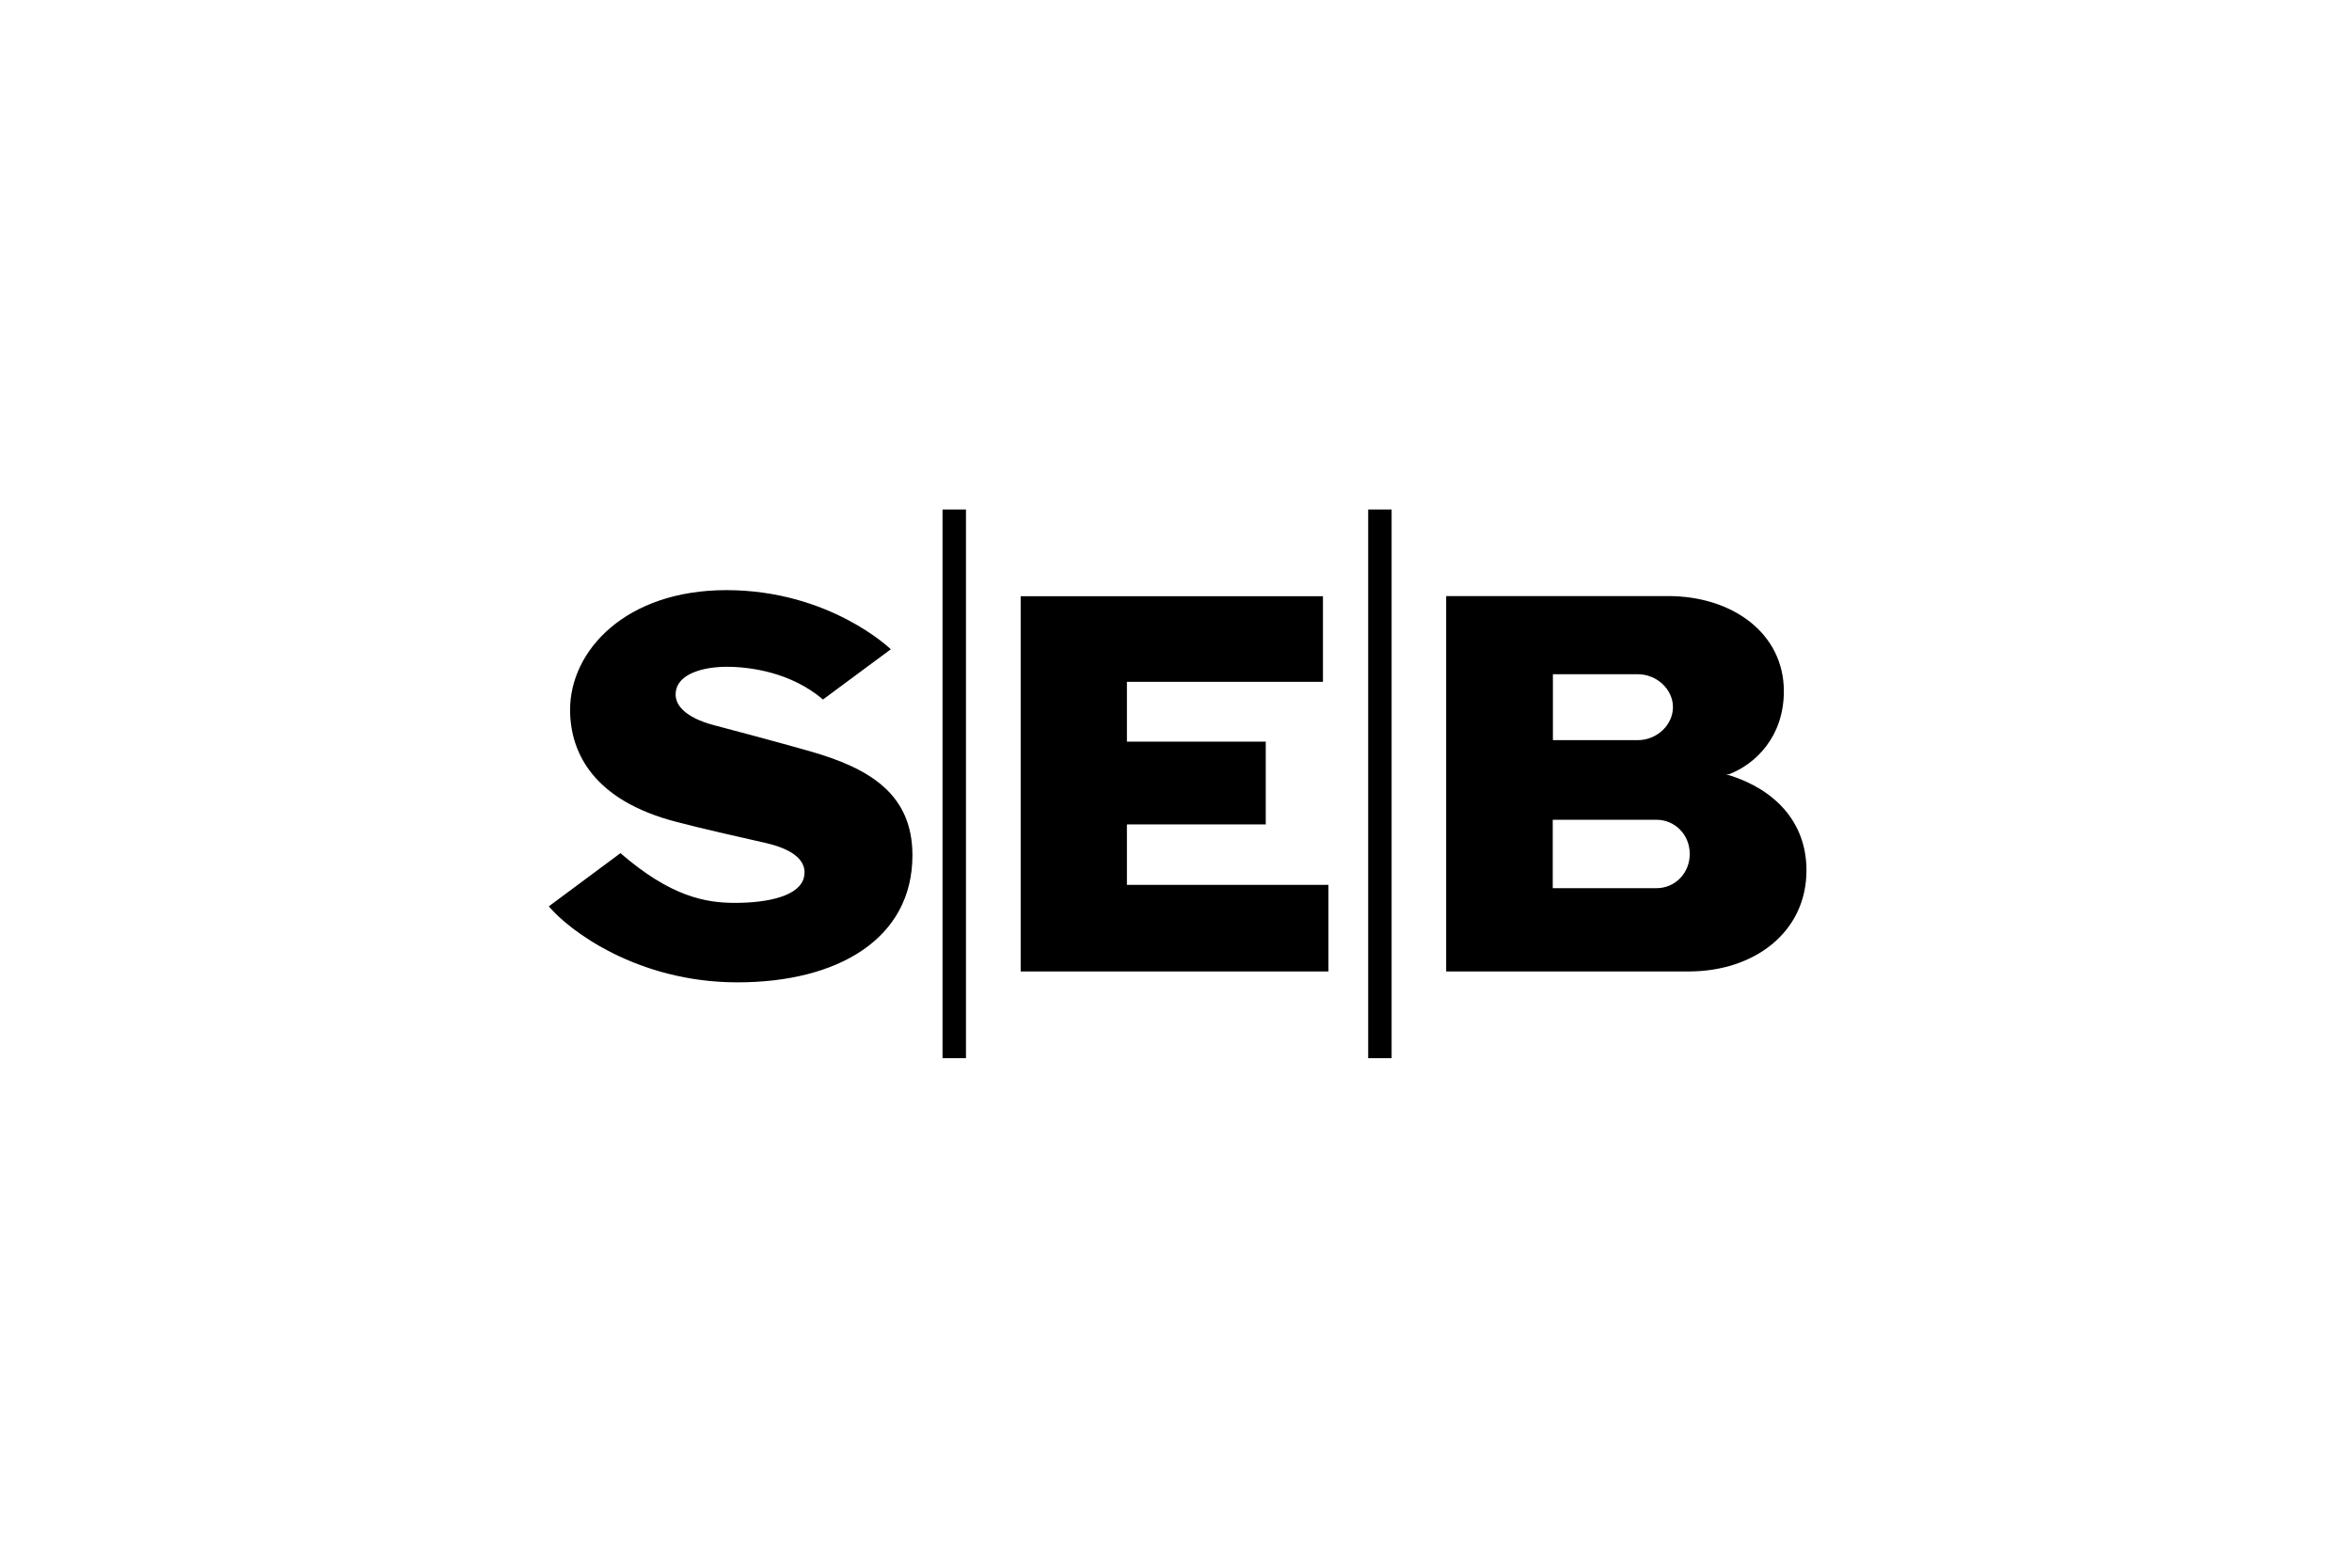 <svg width="240" height="160" viewBox="0 0 240 160" fill="none" xmlns="http://www.w3.org/2000/svg">
<path d="M90.9 66.266L83.978 71.392C80.703 68.593 76.495 68.053 74.171 68.053C71.813 68.053 69.37 68.728 68.996 70.397C68.623 72.016 70.15 73.28 72.763 73.989C75.749 74.781 78.447 75.489 82.637 76.67C88.847 78.44 93.105 81.105 93.105 87.293C93.105 95.825 85.487 100.26 75.257 100.26C65.043 100.26 58.07 94.965 56 92.504L63.312 87.074C68.453 91.525 72.016 92.149 75.002 92.149C78.43 92.149 81.636 91.424 82.043 89.502C82.383 87.951 81.093 86.72 78.175 86.045C74.867 85.286 72.084 84.679 68.979 83.87C60.547 81.678 58.172 76.805 58.172 72.437C58.172 66.417 63.822 60.229 74.137 60.229C84.707 60.246 90.9 66.266 90.9 66.266ZM134.995 60.853H104.15V99.147H135.555V90.311H114.992V84.14H129.159V75.692H114.992V69.588H134.995V60.853ZM96.176 108H98.569V52H96.176V108ZM139.61 108H142.002V52H139.61V108ZM147.567 99.147H172.338C178.955 99.147 184.333 95.185 184.333 88.828C184.333 83.87 181.076 80.582 176.495 79.132C176.495 79.132 176.308 79.081 176.054 79.081C176.308 79.064 176.495 78.997 176.495 78.997C179.108 77.968 182.026 75.219 182.026 70.549C182.026 64.613 176.749 60.836 170.234 60.836H147.567V99.147ZM158.46 68.812H167.113C169.098 68.812 170.709 70.38 170.709 72.167C170.709 73.972 169.098 75.54 167.113 75.54H158.46V68.812ZM169.03 90.649H158.443V83.668H169.03C170.896 83.668 172.423 85.168 172.423 87.158C172.423 89.131 170.913 90.649 169.03 90.649Z" fill="black"/>
</svg>
